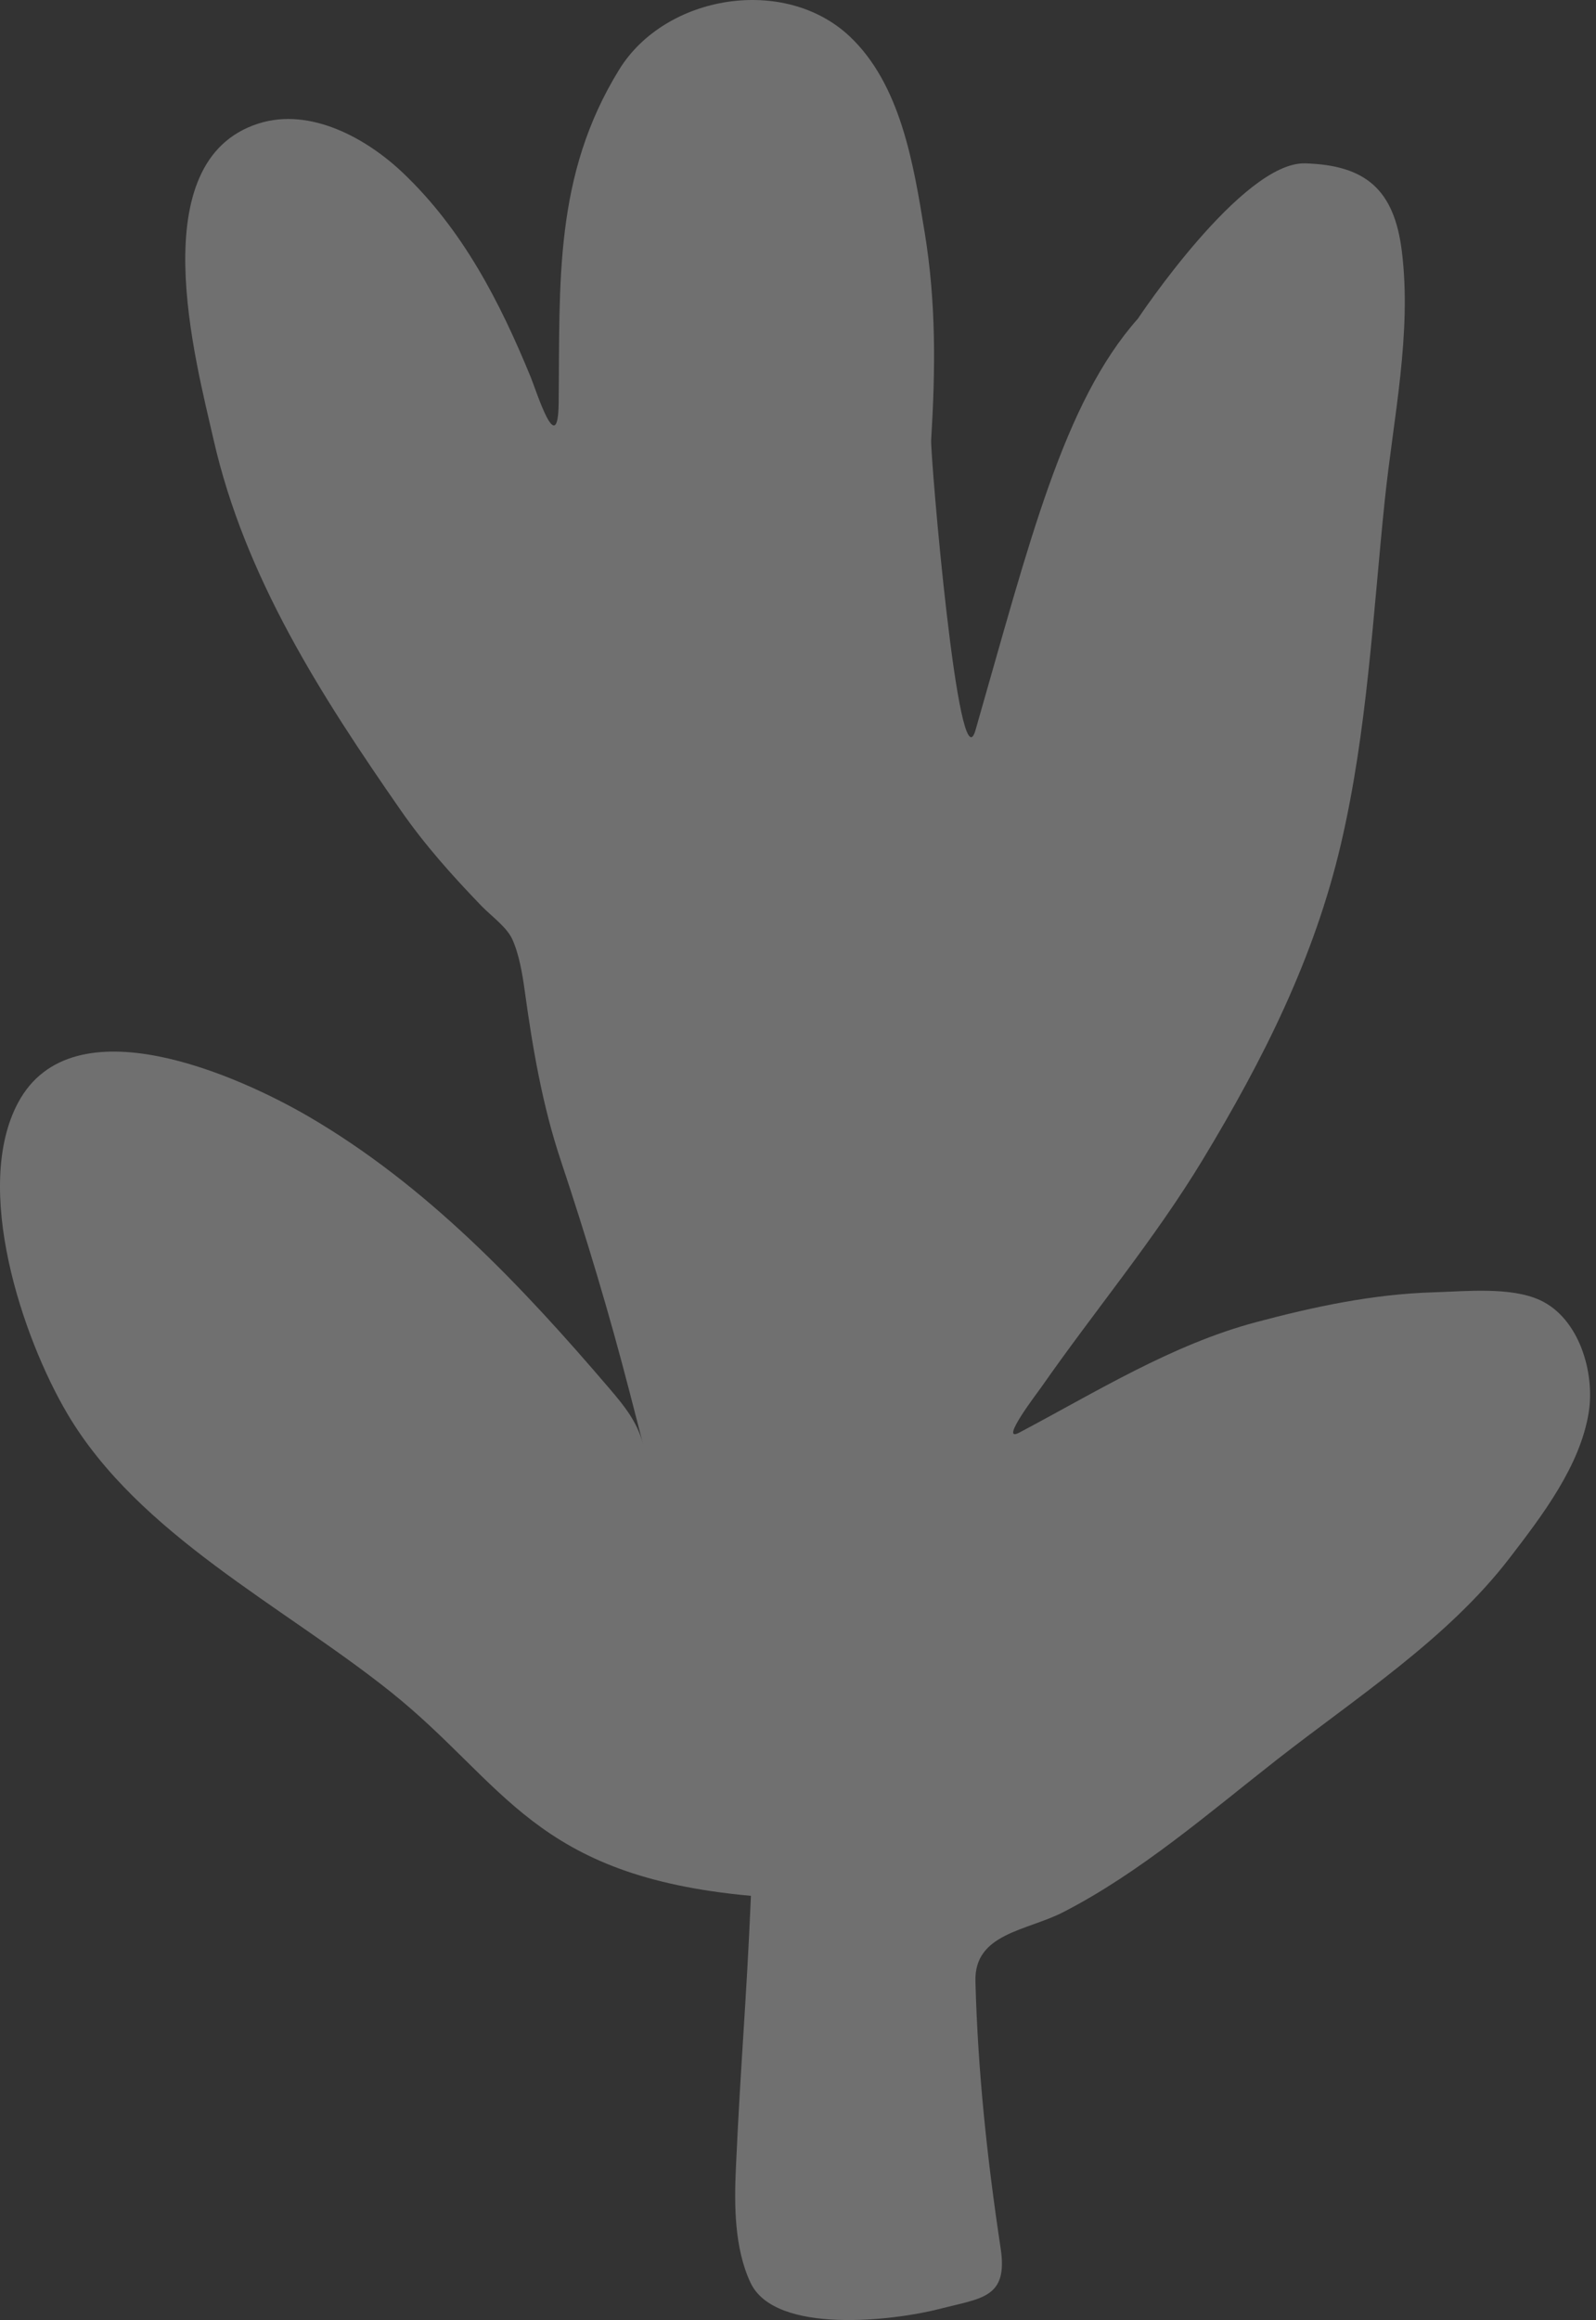 <svg width="53" height="77" viewBox="0 0 53 77" fill="none" xmlns="http://www.w3.org/2000/svg">
<rect x="0" y="0" width="53" height="77" fill="#333333" stroke="none"/>
<path opacity="0.3" d="M24.436 71.986C24.601 68.347 24.781 66.561 24.937 62.921C17.722 62.267 16.798 59.207 12.968 56.147C9.402 53.298 4.608 50.934 2.237 46.921C0.733 44.374 -0.915 39.422 0.603 36.592C2.419 33.208 7.969 35.731 10.233 37.048C14.157 39.332 17.317 42.665 20.25 46.097C20.732 46.661 21.165 47.198 21.354 47.925L21.286 47.665L20.904 46.188C20.231 43.586 19.471 41.061 18.621 38.511C18.01 36.677 17.689 34.796 17.426 32.889C17.352 32.347 17.239 31.663 17.007 31.162C16.823 30.765 16.293 30.383 15.992 30.071C15.017 29.059 14.111 28.049 13.307 26.892C10.662 23.088 8.128 19.151 7.089 14.579C6.498 11.976 4.688 5.335 8.587 4.099C10.308 3.552 12.179 4.596 13.376 5.733C15.366 7.623 16.597 10.012 17.626 12.521C17.817 12.986 18.53 15.281 18.552 13.375C18.596 9.371 18.386 5.833 20.564 2.306C22.099 -0.179 26.055 -0.825 28.215 1.207C29.906 2.798 30.336 5.438 30.695 7.645L30.709 7.727C31.089 10.062 31.065 12.262 30.922 14.604C30.892 15.09 31.829 26.198 32.394 24.234C34.187 18 35.306 13.374 37.788 10.575C37.788 10.575 41.25 5.361 43.342 5.422C45.355 5.481 46.299 6.295 46.552 8.336C46.89 11.06 46.269 13.881 45.988 16.582C45.591 20.401 45.407 24.253 44.531 28.007C43.647 31.8 41.947 35.171 39.945 38.481C38.338 41.139 36.35 43.501 34.578 46.042C34.465 46.204 33.153 47.913 33.846 47.548C36.389 46.205 38.904 44.63 41.705 43.883C43.653 43.364 45.598 42.949 47.622 42.89C48.668 42.859 50.173 42.7 51.148 43.154C52.445 43.758 52.967 45.558 52.759 46.871C52.477 48.654 51.205 50.31 50.135 51.704L50.127 51.714C48.072 54.391 45.038 56.34 42.402 58.403C40.153 60.162 37.868 62.149 35.303 63.465C34.091 64.086 32.35 64.164 32.392 65.756C32.471 68.752 32.783 71.664 33.23 74.623C33.481 76.279 32.597 76.269 31.192 76.633C29.73 77.011 25.738 77.509 24.919 75.753C24.39 74.617 24.381 73.202 24.436 71.986Z" fill="white"/>
</svg>
